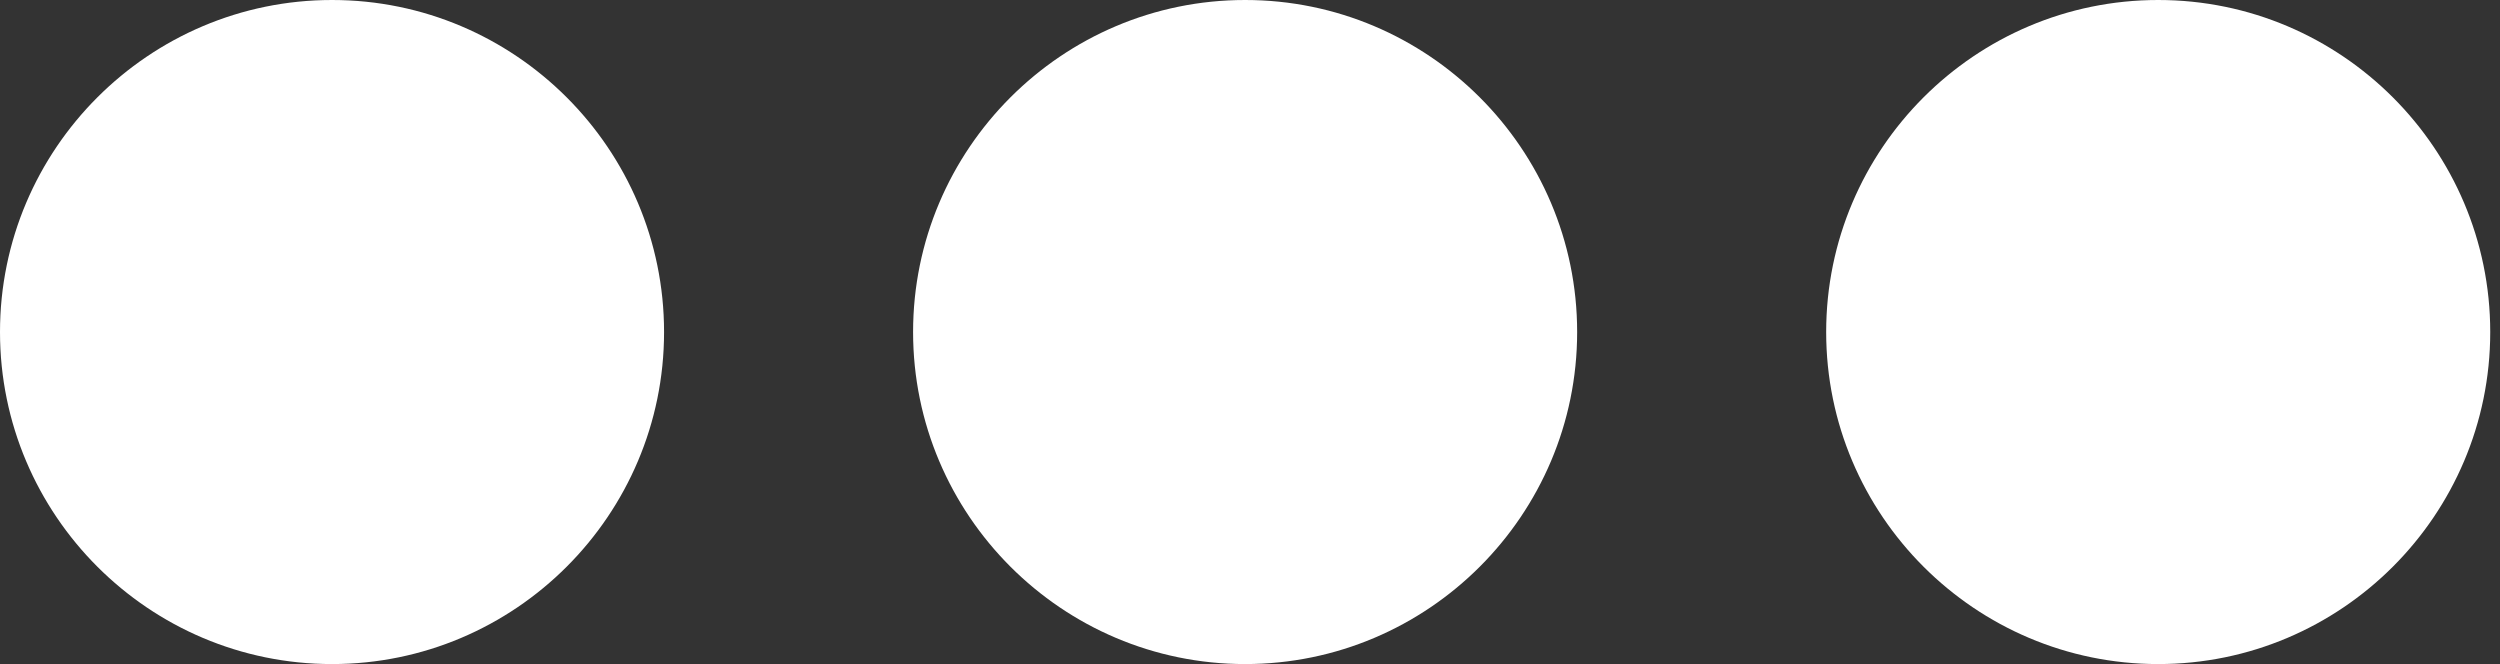 <svg viewBox="0 0 128 34" version="1.1" xmlns="http://www.w3.org/2000/svg" xmlns:xlink="http://www.w3.org/1999/xlink">
	<rect x="0" y="0" width="128" height="34" fill="#333333" stroke="none"/>
	<desc>Created by Pablo Asekas</desc>
	<defs></defs>
	<g id="more" stroke="none" stroke-width="1" fill="none" fill-rule="evenodd">
		<g id="Capa_1" fill="#FFFFFF">
			<g id="Group">
				<path d="M17,0 C7.627,0 0,7.627 0,17 C0,26.373 7.627,34 17,34 C26.373,34 34,26.373 34,17 C34,7.627 26.373,0 17,0 Z" id="Shape"></path>
				<path d="M110.5,0 C101.127,0 93.5,7.627 93.5,17 C93.5,26.373 101.127,34 110.5,34 C119.873,34 127.5,26.373 127.5,17 C127.5,7.627 119.873,0 110.5,0 Z" id="Shape"></path>
				<path d="M63.75,0 C54.377,0 46.75,7.627 46.75,17 C46.75,26.373 54.377,34 63.75,34 C73.123,34 80.75,26.373 80.75,17 C80.75,7.627 73.123,0 63.75,0 Z" id="Shape"></path>
			</g>
		</g>
	</g>
</svg>